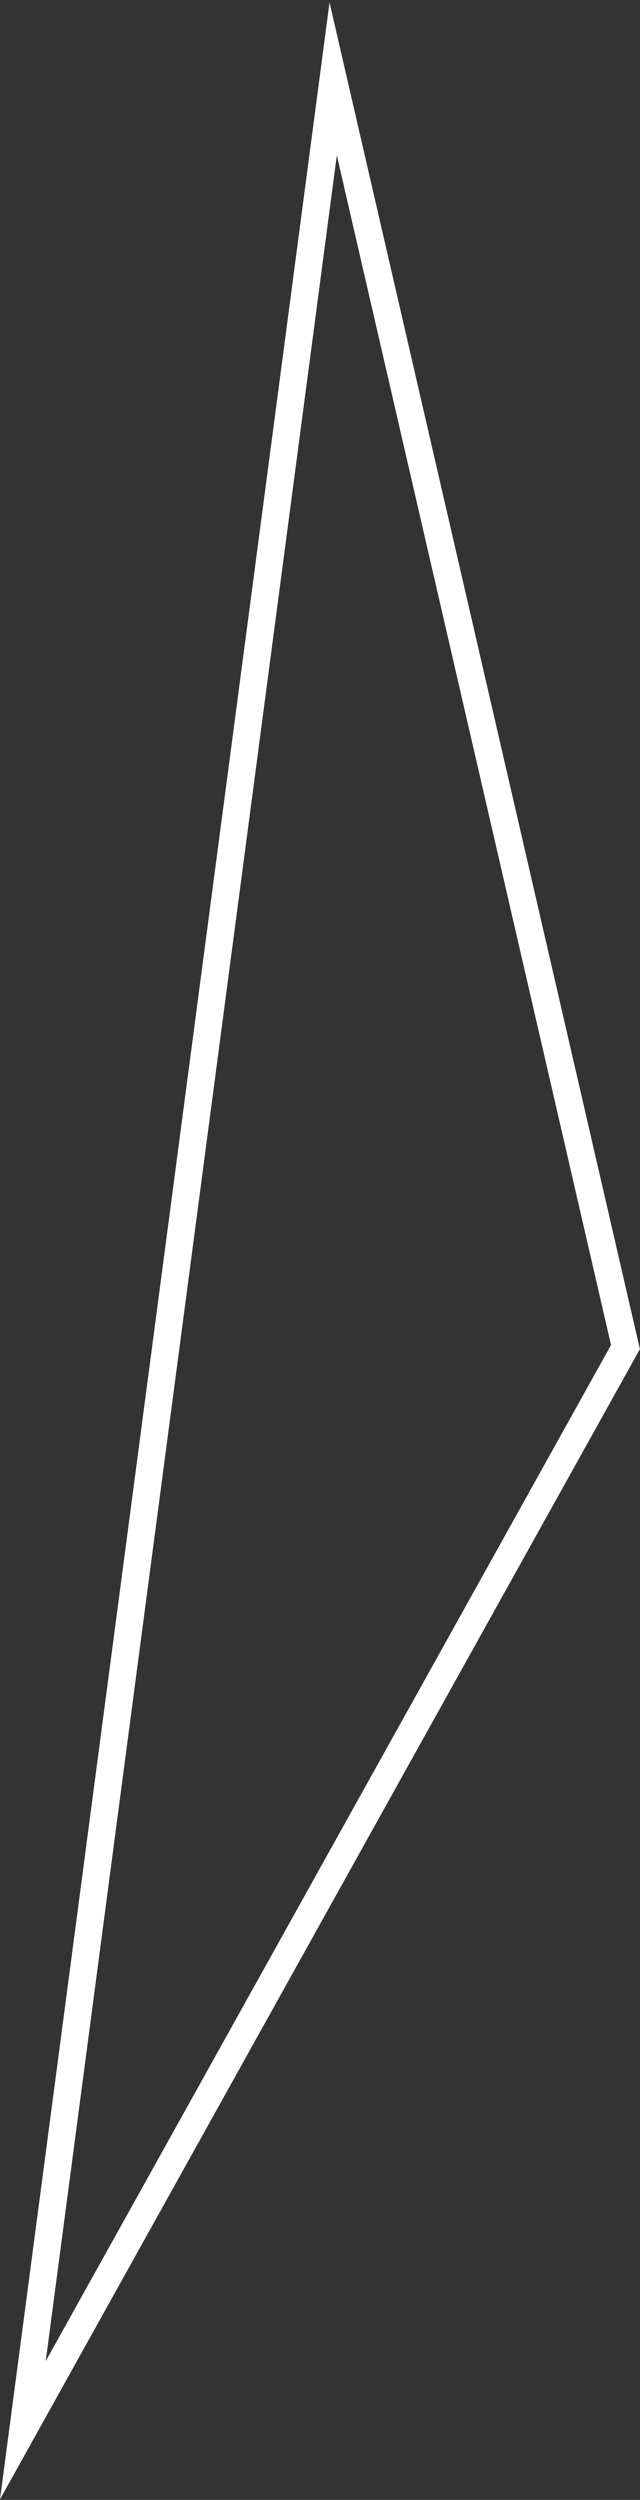 <svg width="188" height="734" viewBox="0 0 188 734" fill="none" xmlns="http://www.w3.org/2000/svg">
<rect x="0" y="0" width="188" height="734" fill="#333333" stroke="none"/>
<path d="M0 733.83L96.8 0.72L187.97 396.11L0 733.83ZM98.94 45.61L13.43 693.26L179.49 394.91L98.94 45.61Z" fill="white"/>
</svg>
